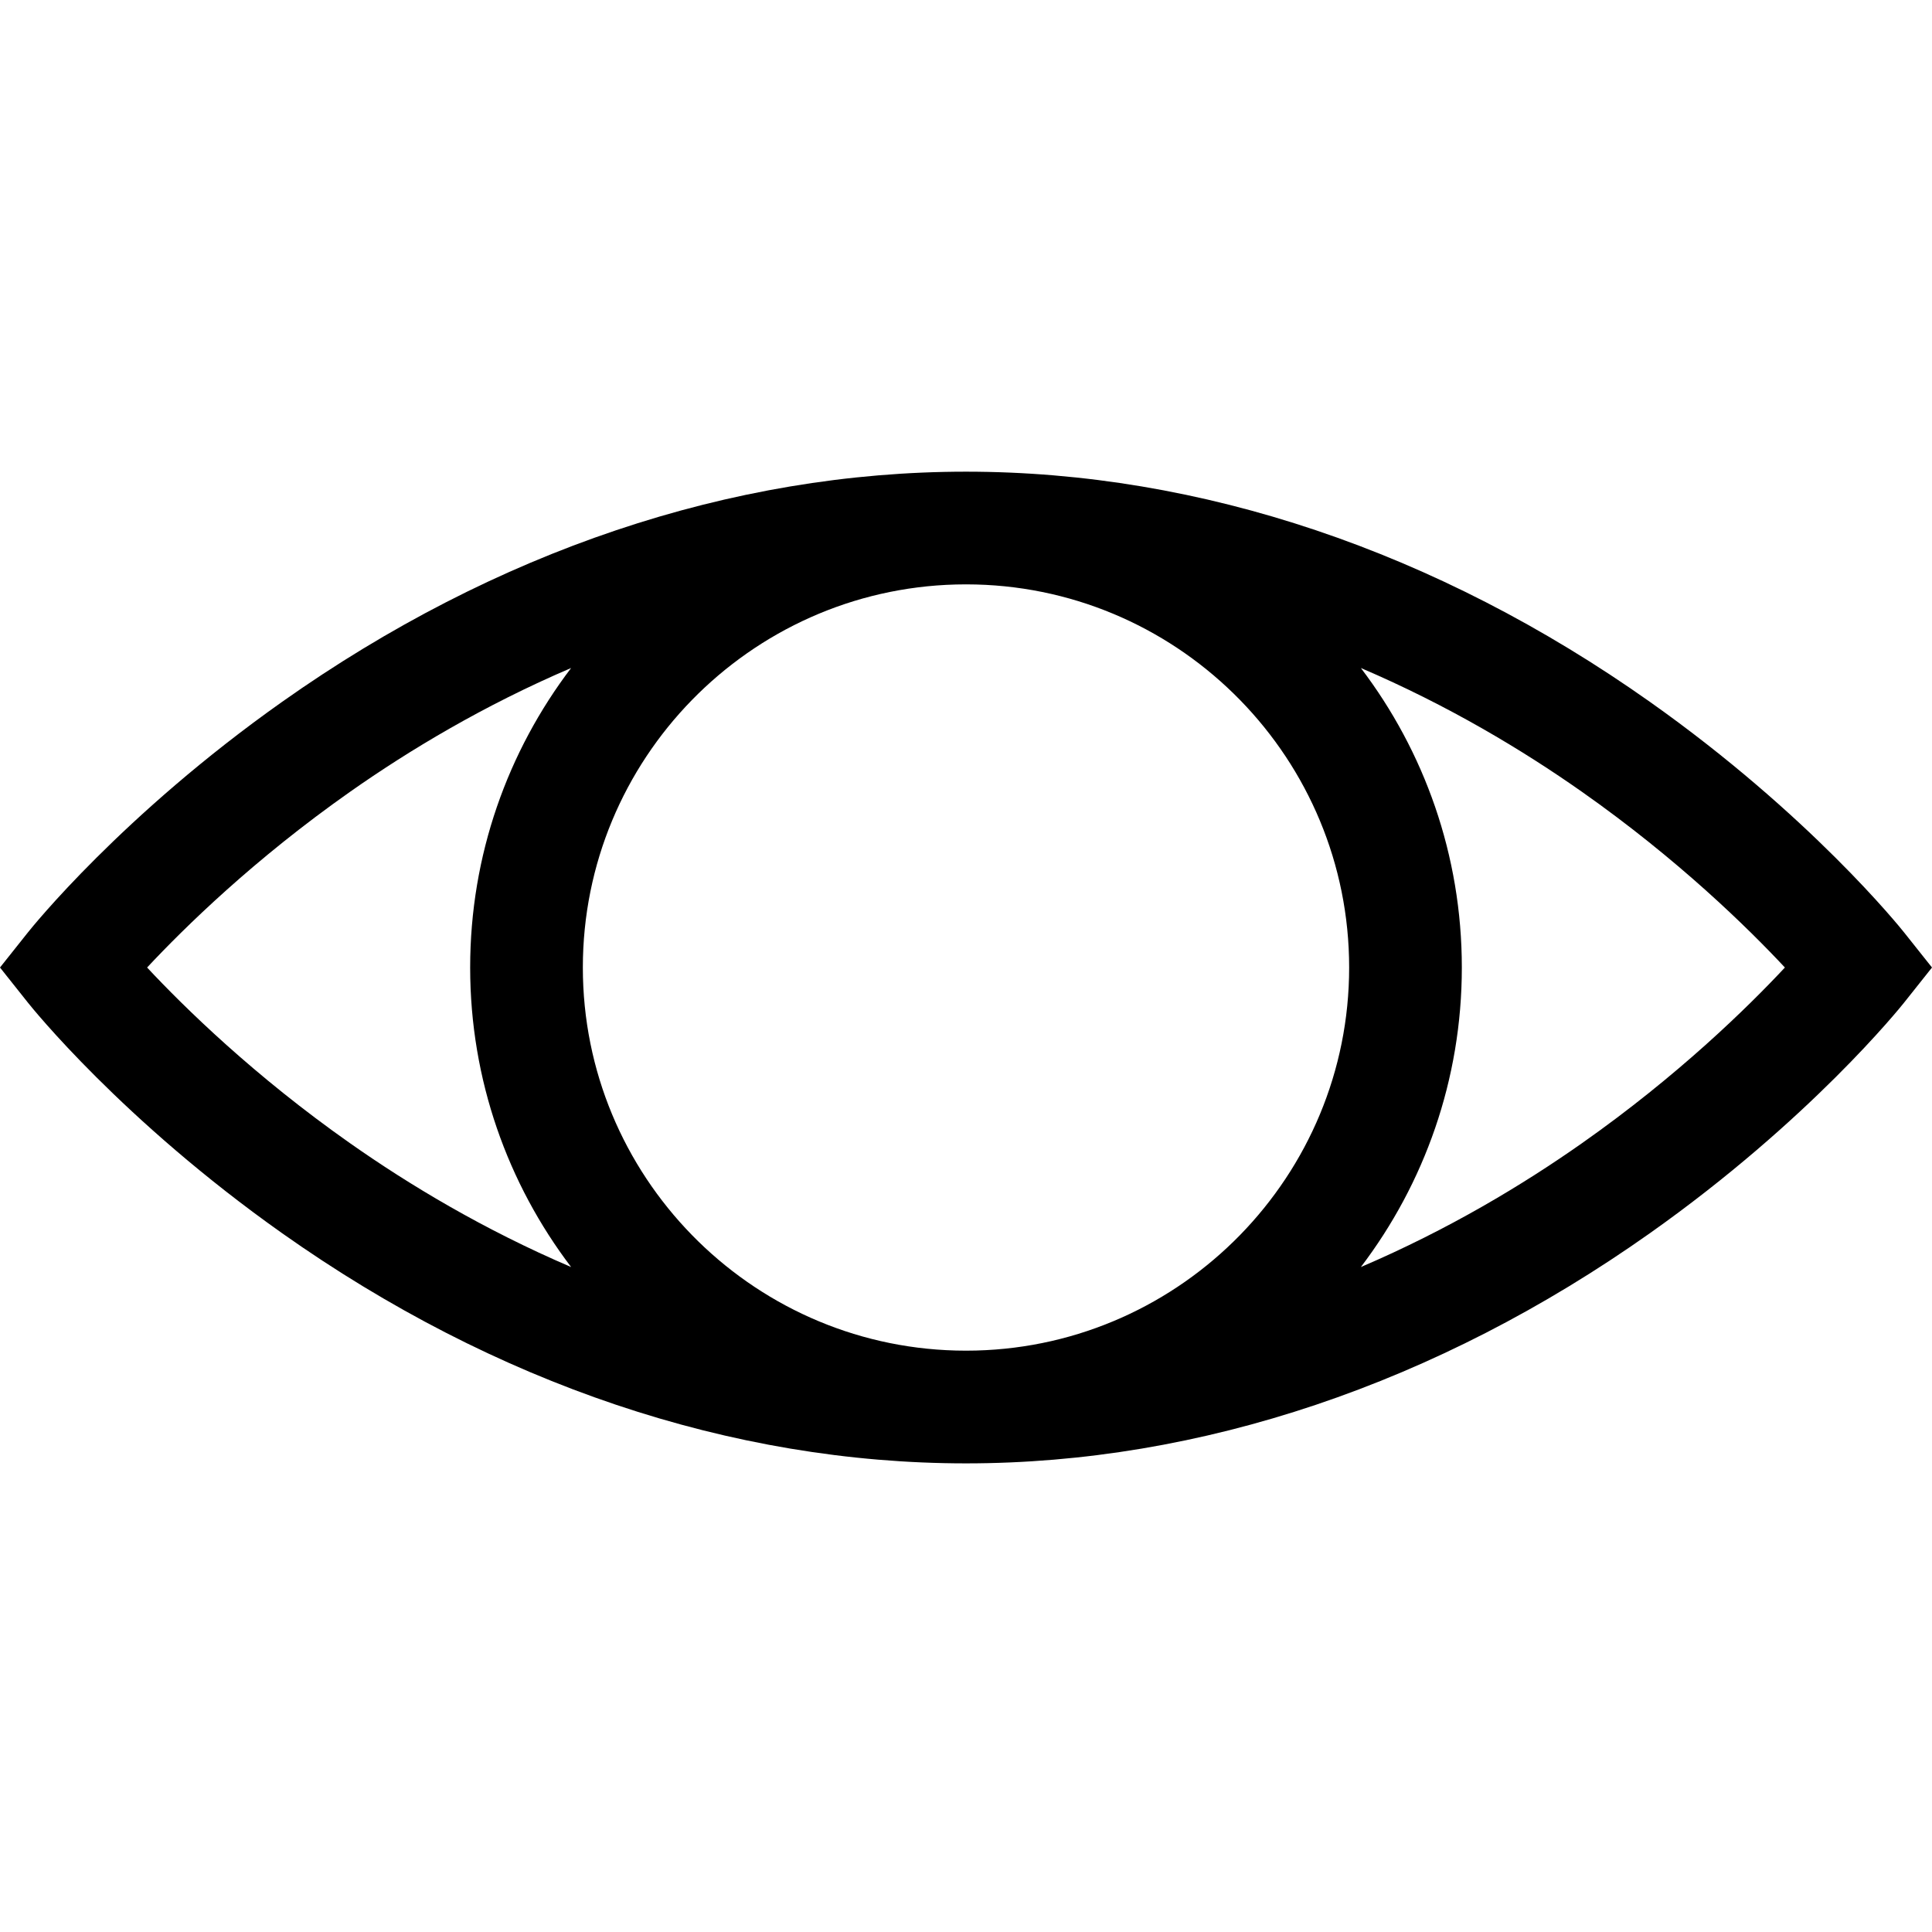 <svg height="512pt" viewBox="0 -125 512 512" width="512pt" xmlns="http://www.w3.org/2000/svg"><path d="m504.613 122.113c-1-1.258-24.961-31.133-67.402-61.137-56.426-39.891-119.086-60.977-181.211-60.977s-124.785 21.086-181.211 60.977c-42.441 30.004-66.402 59.879-67.402 61.137l-7.387 9.289 7.387 9.293c1 1.258 24.961 31.133 67.402 61.137 56.426 39.891 119.086 60.977 181.211 60.977s124.785-21.086 181.211-60.977c42.441-30.004 66.402-59.879 67.402-61.137l7.387-9.293zm-147.074 9.289c0 55.098-44.109 100.086-98.867 101.504-.895.012-1.777.035-2.672.035s-1.777-.023-2.672-.035c-54.758-1.418-98.867-46.406-98.867-101.504 0-55.094 44.109-100.082 98.867-101.504.895-.008 1.777-.035 2.672-.035s1.777.027 2.672.035c54.758 1.422 98.867 46.41 98.867 101.504zm-318.555 0c9.871-10.566 28.332-28.672 53.809-46.582 15.617-10.977 35.379-22.879 58.559-32.789-16.777 22.066-26.754 49.574-26.754 79.371s9.977 57.305 26.754 79.375c-23.18-9.914-42.941-21.812-58.559-32.793-25.477-17.906-43.941-36.016-53.809-46.582zm380.223 46.582c-15.617 10.98-35.379 22.883-58.559 32.793 16.777-22.066 26.754-49.578 26.754-79.375s-9.973-57.305-26.754-79.371c23.18 9.91 42.941 21.812 58.559 32.789 25.477 17.91 43.941 36.02 53.812 46.582-9.875 10.57-28.336 28.676-53.812 46.582zm0 0"/></svg>